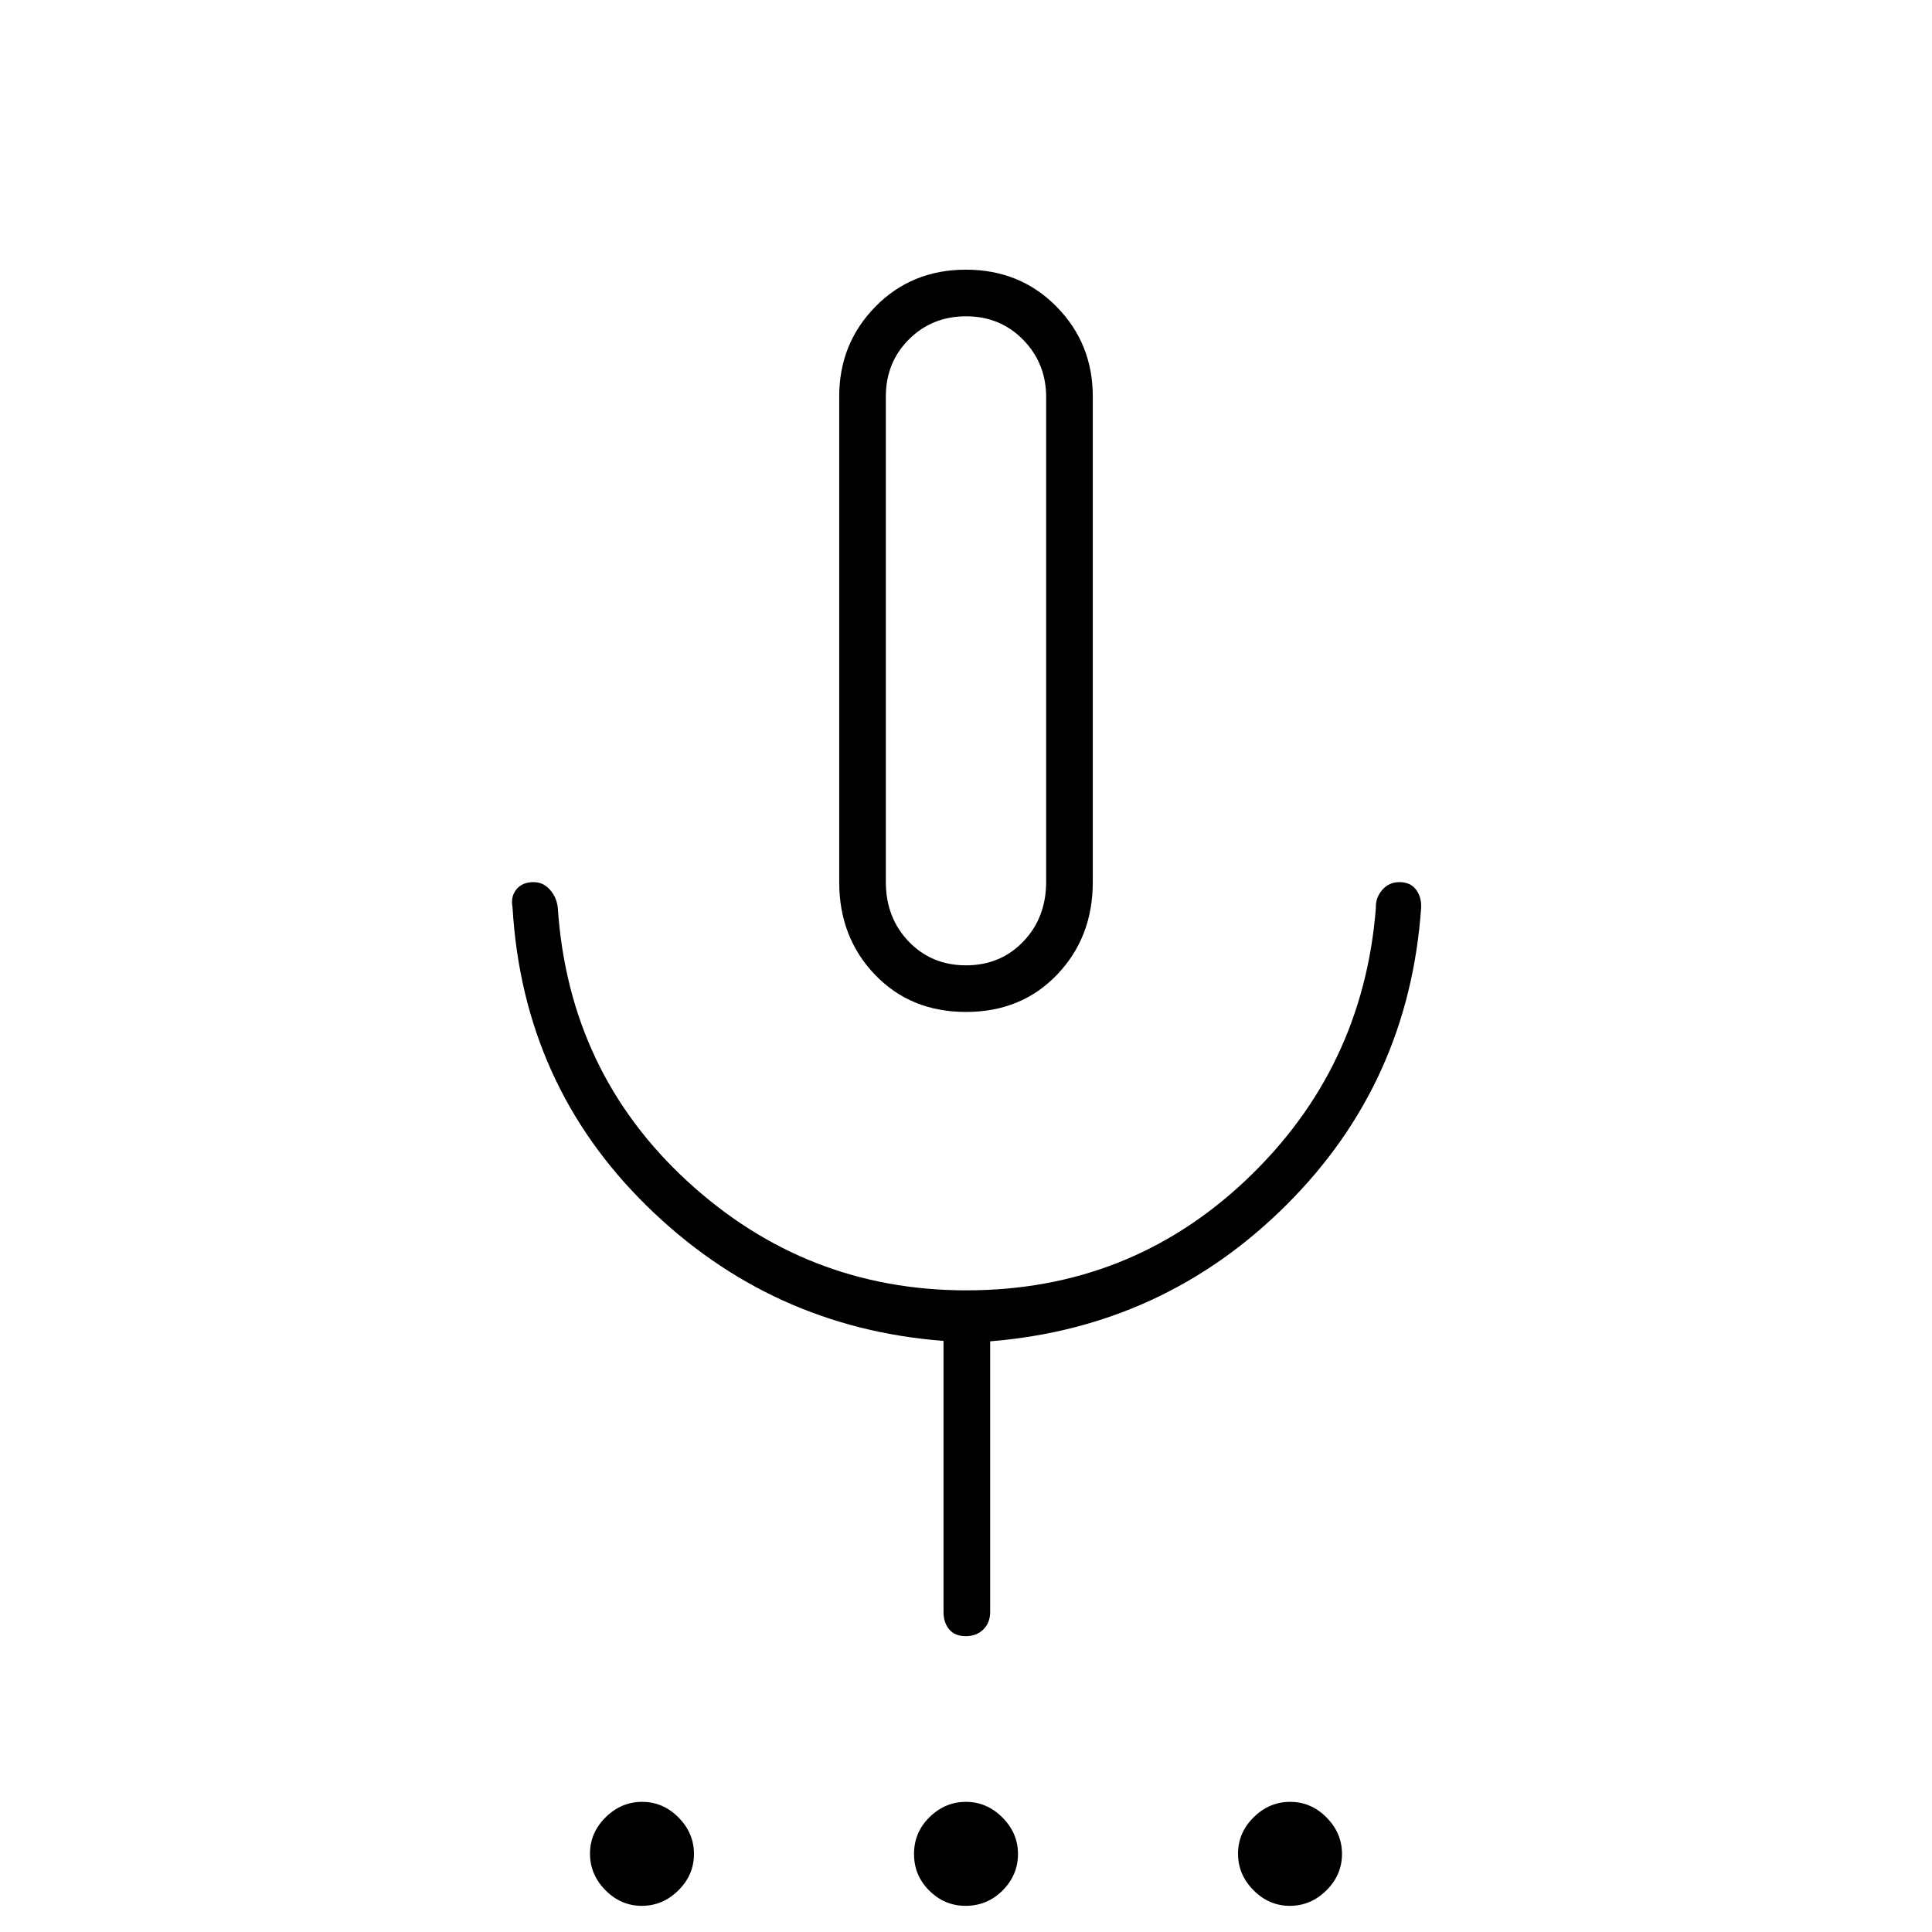 <svg xmlns="http://www.w3.org/2000/svg" height="40" viewBox="0 -960 960 960" width="40"><path d="M318.92-13q-10.4 0-18.07-7.76-7.68-7.75-7.68-18.15 0-10.4 7.75-18.08 7.76-7.68 18.16-7.68 10.39 0 18.07 7.76 7.68 7.75 7.68 18.15 0 10.4-7.75 18.08Q329.32-13 318.92-13Zm160.81 0q-10.32 0-17.94-7.53-7.62-7.53-7.62-18.25 0-10.72 7.72-18.3 7.73-7.59 18.09-7.59 10.35 0 18.1 7.76 7.75 7.75 7.75 18.15 0 10.4-7.6 18.08-7.61 7.68-18.5 7.68Zm161.19 0q-10.39 0-18.07-7.76-7.68-7.75-7.68-18.15 0-10.4 7.75-18.08 7.76-7.68 18.16-7.68t18.07 7.76q7.68 7.75 7.68 18.15 0 10.4-7.75 18.08Q651.32-13 640.92-13ZM480-457.17q-27.53 0-45.26-18.53Q417-494.24 417-521.67V-763q0-26.36 18.03-44.68T479.96-826q26.9 0 44.97 18.32T543-763v241.33q0 27.43-17.74 45.97-17.73 18.53-45.26 18.53Zm0-184.5ZM468.83-159v-134.71q-85.83-6.62-147.41-67.04-61.59-60.42-66.75-148.42-1-5.33 1.94-8.92 2.94-3.58 8.48-3.58 4.91 0 8.25 3.84 3.33 3.85 3.83 9 5.5 81.66 64.43 135.83 58.94 54.17 138.58 54.17 81.15 0 139.15-55t64.34-135q-.23-5.03 3.12-8.93 3.36-3.91 8.62-3.91t8.09 3.58q2.83 3.59 2.67 8.92-6 87.17-66.98 147.92Q578.21-300.5 492-293.5V-159q0 5.32-3.38 8.66t-8.75 3.34q-5.37 0-8.2-3.34-2.84-3.34-2.84-8.66ZM480-480.33q17.12 0 28.48-11.84 11.35-11.83 11.35-29.77v-240.64q0-16.92-11.43-28.59-11.44-11.66-28.35-11.66-16.9 0-28.39 11.45-11.49 11.45-11.49 28.38v241.25q0 17.75 11.35 29.58 11.36 11.84 28.48 11.84Z"/></svg>